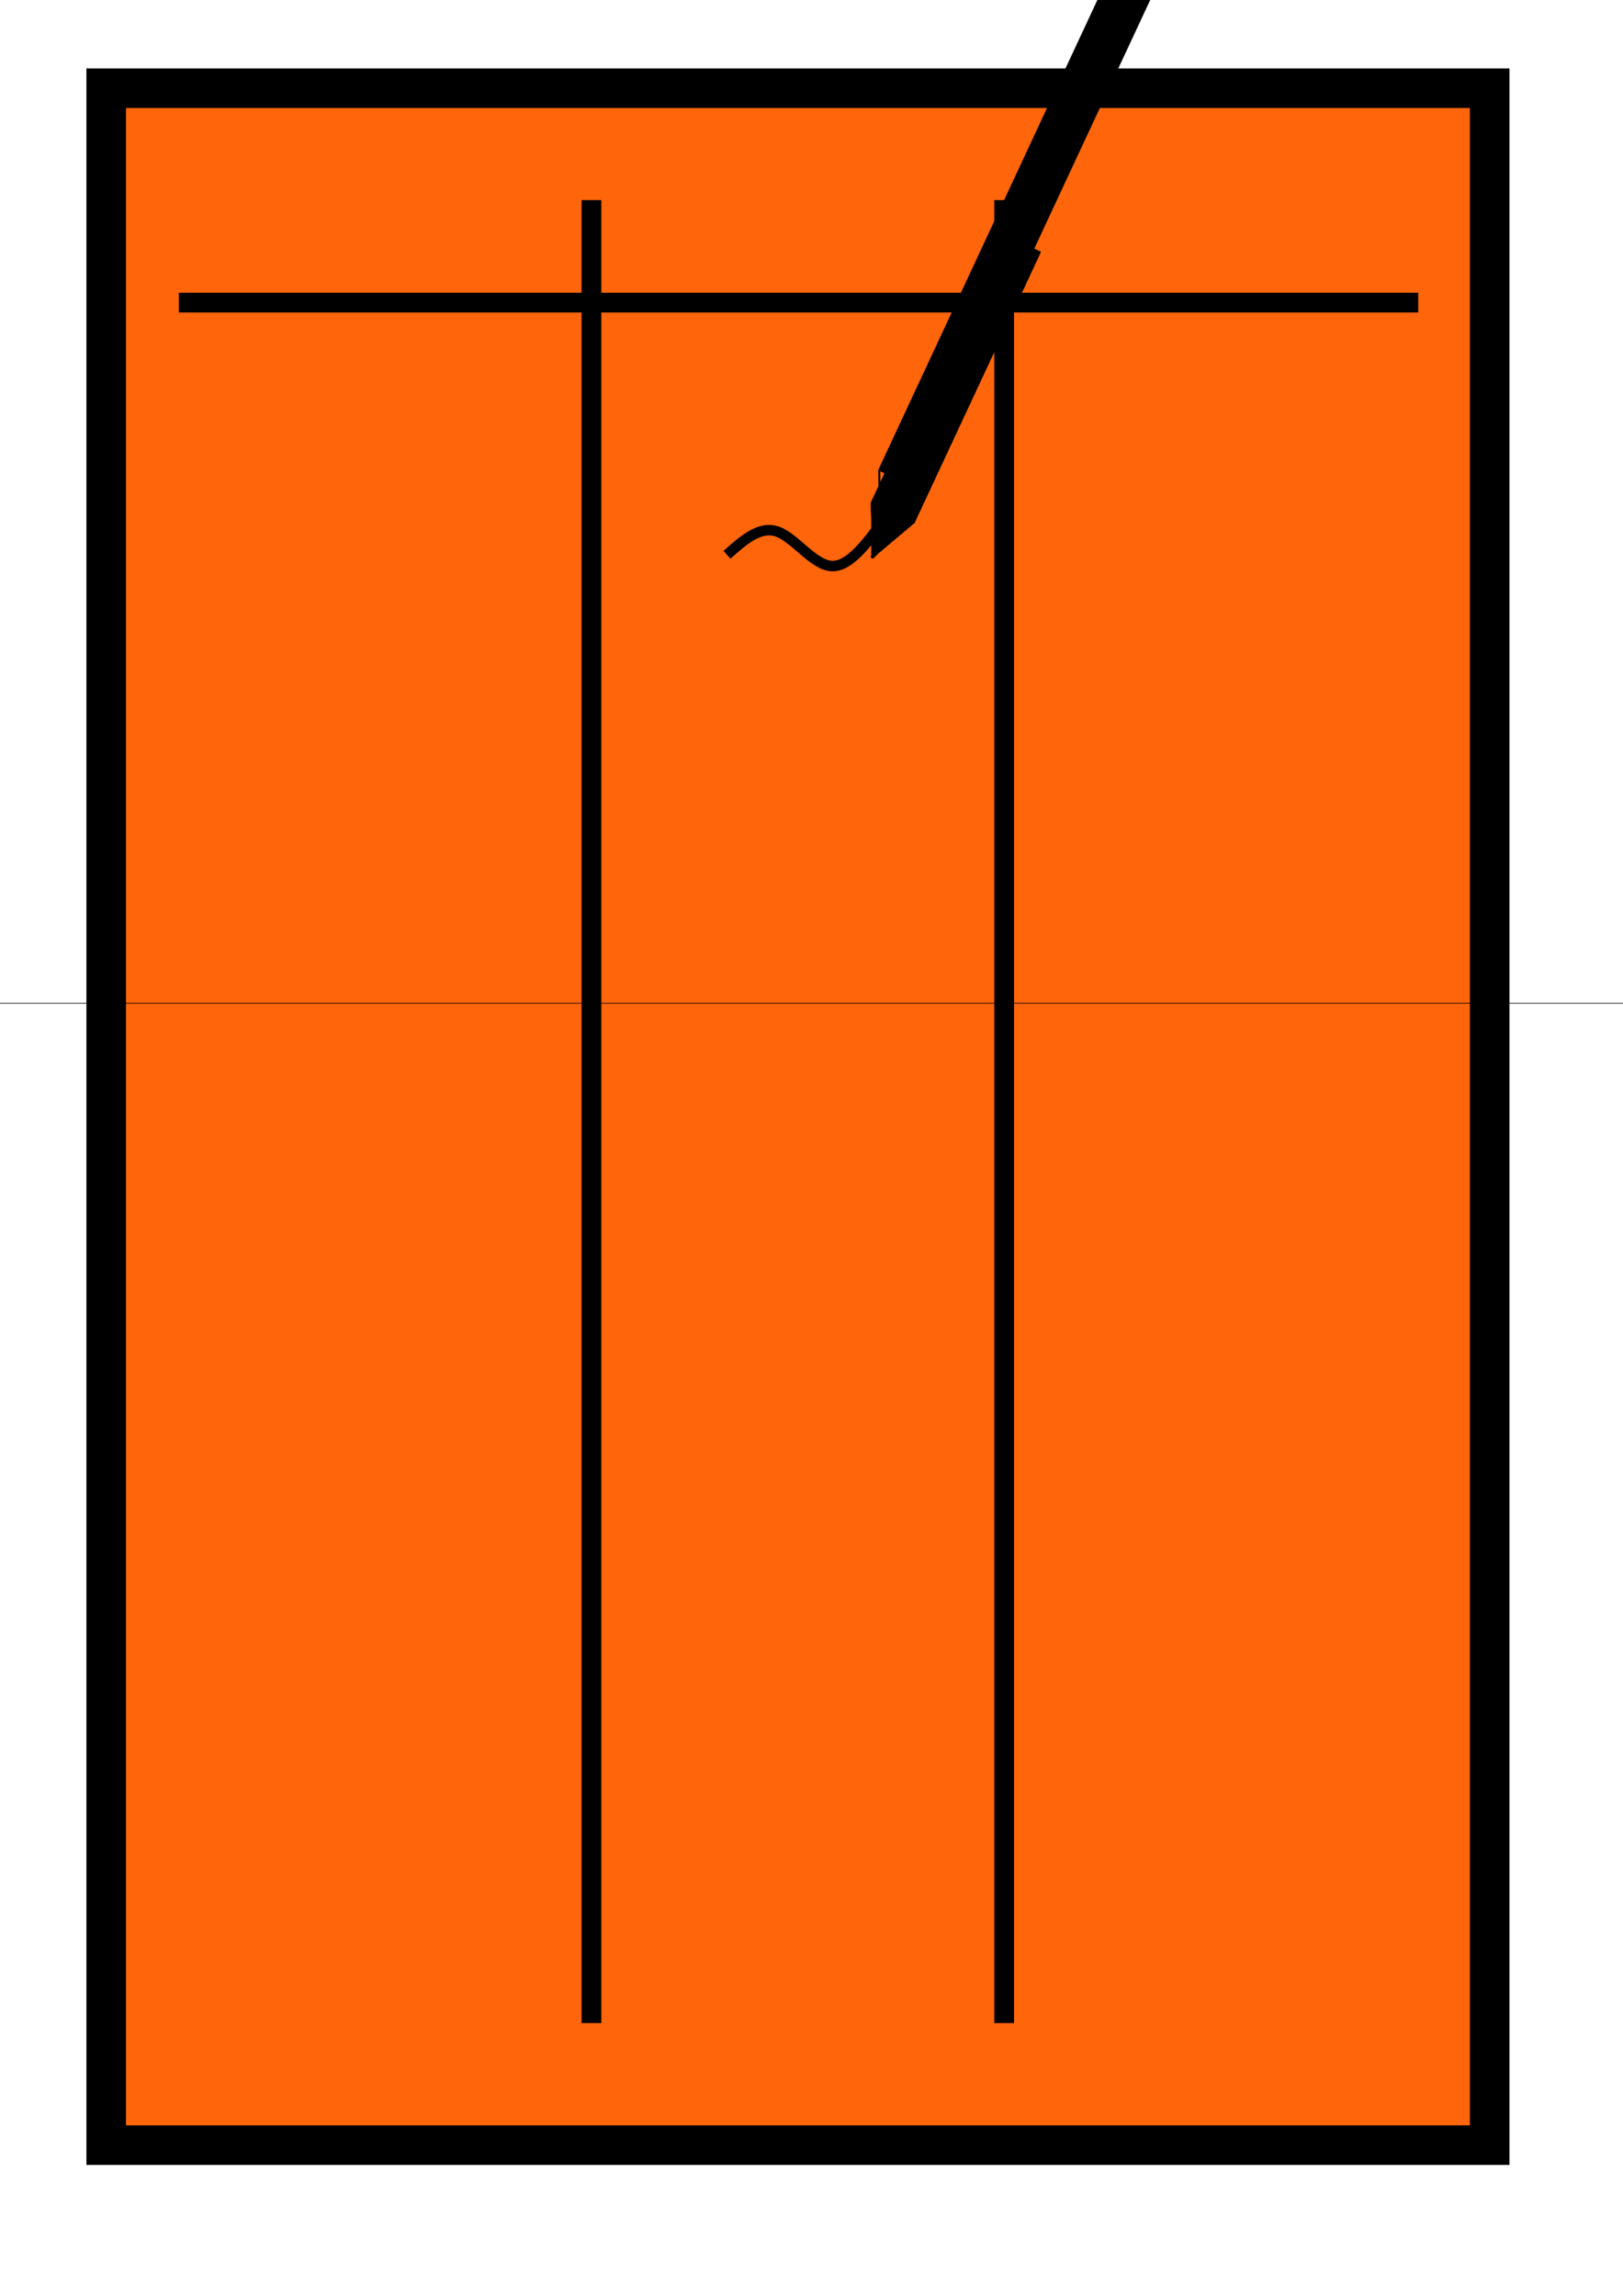 <?xml version="1.0" encoding="UTF-8" standalone="no"?>
<!-- Created with Inkscape (http://www.inkscape.org/) -->

<svg
   xmlns:dc="http://purl.org/dc/elements/1.1/"
   xmlns:cc="http://creativecommons.org/ns#"
   xmlns:rdf="http://www.w3.org/1999/02/22-rdf-syntax-ns#"
   xmlns:svg="http://www.w3.org/2000/svg"
   xmlns="http://www.w3.org/2000/svg"
   xmlns:sodipodi="http://sodipodi.sourceforge.net/DTD/sodipodi-0.dtd"
   xmlns:inkscape="http://www.inkscape.org/namespaces/inkscape"
   width="210mm"
   height="297mm"
   viewBox="0 0 210 297"
   version="1.1"
   id="svg8"
   inkscape:version="0.92.5 (2060ec1f9f, 2020-04-08)"
   sodipodi:docname="icon_cut.svg">
  <defs
     id="defs2">
    <inkscape:path-effect
       effect="bspline"
       id="path-effect1419"
       is_visible="true"
       weight="33.333"
       steps="2"
       helper_size="0"
       apply_no_weight="true"
       apply_with_weight="true"
       only_selected="false" />
    <marker
       inkscape:stockid="Arrow2Send"
       orient="auto"
       refY="0.0"
       refX="0.0"
       id="Arrow2Send"
       style="overflow:visible;"
       inkscape:isstock="true">
      <path
         id="path938"
         style="fill-rule:evenodd;stroke-width:0.625;stroke-linejoin:round;stroke:#000000;stroke-opacity:1;fill:#000000;fill-opacity:1"
         d="M 8.719,4.034 L -2.207,0.016 L 8.719,-4.002 C 6.973,-1.63 6.983,1.616 8.719,4.034 z "
         transform="scale(0.3) rotate(180) translate(-2.3,0)" />
    </marker>
    <marker
       inkscape:stockid="Arrow1Mend"
       orient="auto"
       refY="0.0"
       refX="0.0"
       id="Arrow1Mend"
       style="overflow:visible;"
       inkscape:isstock="true">
      <path
         id="path914"
         d="M 0.0,0.0 L 5.0,-5.0 L -12.5,0.0 L 5.0,5.0 L 0.0,0.0 z "
         style="fill-rule:evenodd;stroke:#000000;stroke-width:1pt;stroke-opacity:1;fill:#000000;fill-opacity:1"
         transform="scale(0.4) rotate(180) translate(10,0)" />
    </marker>
    <marker
       inkscape:stockid="Arrow2Mstart"
       orient="auto"
       refY="0.0"
       refX="0.0"
       id="Arrow2Mstart"
       style="overflow:visible"
       inkscape:isstock="true">
      <path
         id="path929"
         style="fill-rule:evenodd;stroke-width:0.625;stroke-linejoin:round;stroke:#000000;stroke-opacity:1;fill:#000000;fill-opacity:1"
         d="M 8.719,4.034 L -2.207,0.016 L 8.719,-4.002 C 6.973,-1.63 6.983,1.616 8.719,4.034 z "
         transform="scale(0.6) translate(0,0)" />
    </marker>
    <inkscape:path-effect
       effect="bspline"
       id="path-effect903"
       is_visible="true"
       weight="33.333"
       steps="2"
       helper_size="0"
       apply_no_weight="true"
       apply_with_weight="true"
       only_selected="false" />
    <inkscape:path-effect
       effect="bspline"
       id="path-effect899"
       is_visible="true"
       weight="33.333"
       steps="2"
       helper_size="0"
       apply_no_weight="true"
       apply_with_weight="true"
       only_selected="false" />
    <inkscape:path-effect
       effect="bspline"
       id="path-effect891"
       is_visible="true"
       weight="33.333"
       steps="2"
       helper_size="0"
       apply_no_weight="true"
       apply_with_weight="true"
       only_selected="false" />
    <inkscape:path-effect
       effect="bspline"
       id="path-effect887"
       is_visible="true"
       weight="33.333"
       steps="2"
       helper_size="0"
       apply_no_weight="true"
       apply_with_weight="true"
       only_selected="false" />
    <inkscape:path-effect
       effect="bspline"
       id="path-effect873"
       is_visible="true"
       weight="33.333"
       steps="2"
       helper_size="0"
       apply_no_weight="true"
       apply_with_weight="true"
       only_selected="false" />
    <inkscape:perspective
       sodipodi:type="inkscape:persp3d"
       inkscape:vp_x="15.686012 : 133.52269 : 1"
       inkscape:vp_y="6.1232337e-14 : 1000 : 0"
       inkscape:vp_z="225.68601 : 133.52269 : 1"
       inkscape:persp3d-origin="120.68601 : 84.022693 : 1"
       id="perspective815" />
  </defs>
  <sodipodi:namedview
     id="base"
     pagecolor="#ffffff"
     bordercolor="#666666"
     borderopacity="1.0"
     inkscape:pageopacity="0.0"
     inkscape:pageshadow="2"
     inkscape:zoom="1"
     inkscape:cx="271.71828"
     inkscape:cy="723.56193"
     inkscape:document-units="mm"
     inkscape:current-layer="layer1"
     showgrid="false"
     showguides="true"
     inkscape:guide-bbox="true"
     inkscape:window-width="3840"
     inkscape:window-height="2089"
     inkscape:window-x="0"
     inkscape:window-y="34"
     inkscape:window-maximized="1">
    <sodipodi:guide
       position="195.262,365.39"
       orientation="1,0"
       id="guide897"
       inkscape:locked="false" />
  </sodipodi:namedview>
  <g
     inkscape:label="Layer 1"
     inkscape:groupmode="layer"
     id="layer1">
    <rect
       style="fill:#ff650a;fill-opacity:1;stroke:#000000;stroke-width:5.12;stroke-miterlimit:4;stroke-dasharray:none;stroke-opacity:1"
       id="rect859"
       width="179.01"
       height="266.095"
       x="13.741"
       y="11.415"
       inkscape:export-xdpi="72"
       inkscape:export-ydpi="72" />
    <path
       style="fill:none;stroke:#000000;stroke-width:0.1;stroke-linecap:butt;stroke-linejoin:miter;stroke-miterlimit:4;stroke-dasharray:none;stroke-opacity:1"
       d="m 13.405,97.567 c 2.088,0 4.176,0 6.264,0"
       id="path871"
       inkscape:connector-curvature="0"
       inkscape:path-effect="#path-effect873"
       inkscape:original-d="m 13.405237,97.56682 c 2.088308,-2.65e-4 4.176351,-2.65e-4 6.26413,0"
       transform="matrix(25.6,0,0,25.6,-320.023,-2458.566)"
       inkscape:export-xdpi="72"
       inkscape:export-ydpi="72" />
    <path
       style="fill:none;stroke:#000000;stroke-width:0.1;stroke-linecap:butt;stroke-linejoin:miter;stroke-miterlimit:4;stroke-dasharray:none;stroke-opacity:1"
       d="m 15.54,97.049 c 0,3.071 0,6.141 0,9.212"
       id="path885"
       inkscape:connector-curvature="0"
       inkscape:path-effect="#path-effect887"
       inkscape:original-d="m 15.54,97.04898 c 2.64e-4,3.07055 2.64e-4,6.14137 0,9.21245"
       transform="matrix(25.6,0,0,25.6,-321.297,-2458.566)"
       inkscape:export-xdpi="72"
       inkscape:export-ydpi="72" />
    <path
       style="fill:none;stroke:#000000;stroke-width:0.1;stroke-linecap:butt;stroke-linejoin:miter;stroke-miterlimit:4;stroke-dasharray:none;stroke-opacity:1"
       d="m 17.626,97.049 c 0,3.071 0,6.141 0,9.212"
       id="path889"
       inkscape:connector-curvature="0"
       inkscape:path-effect="#path-effect891"
       inkscape:original-d="m 17.626,97.04898 c 2.64e-4,3.07055 2.64e-4,6.14137 0,9.21245"
       transform="matrix(25.6,0,0,25.6,-321.297,-2458.566)"
       inkscape:export-xdpi="72"
       inkscape:export-ydpi="72" />
    <g
       id="g1459"
       transform="matrix(25.6,0,0,25.6,-255.211,-2458.566)"
       inkscape:export-xdpi="72"
       inkscape:export-ydpi="72">
      <g
         transform="rotate(25,28.601,80.879)"
         id="g1409">
        <rect
           style="fill:#000000;fill-opacity:1;stroke:#000000;stroke-width:0.1;stroke-miterlimit:4;stroke-dasharray:none;stroke-opacity:1"
           id="rect893"
           width="0.142"
           height="4.441"
           x="23.198"
           y="98.279" />
        <path
           style="fill:none;stroke:#000000;stroke-width:0.01;stroke-linecap:butt;stroke-linejoin:miter;stroke-miterlimit:4;stroke-dasharray:none;stroke-opacity:1"
           d="m 23.15,102.767 c 0.041,0.085 0.081,0.169 0.122,0.254"
           id="path897"
           inkscape:connector-curvature="0"
           inkscape:path-effect="#path-effect899"
           inkscape:original-d="m 23.150008,102.76689 c 0.04092,0.0845 0.08157,0.16924 0.121956,0.25425"
           transform="translate(0.003)" />
        <path
           style="fill:#000000;fill-opacity:1;stroke:#000000;stroke-width:0.01;stroke-linecap:butt;stroke-linejoin:miter;stroke-miterlimit:4;stroke-dasharray:none;stroke-opacity:1"
           d="m 23.39,102.769 c -0.039,0.084 -0.078,0.168 -0.118,0.252"
           id="path901"
           inkscape:connector-curvature="0"
           inkscape:path-effect="#path-effect903"
           inkscape:original-d="m 23.389787,102.76896 c -0.03901,0.0838 -0.07828,0.16785 -0.117823,0.25218"
           transform="translate(-0.005)" />
        <path
           style="fill:#000000;fill-opacity:1;stroke:#000000;stroke-width:0;stroke-miterlimit:4;stroke-dasharray:none;stroke-opacity:1"
           d="m 87.743,388.857 -0.206,-0.429 0.407,-0.001 c 0.224,-5.4e-4 0.407,-3.9e-4 0.408,3.4e-4 0.002,0.002 -0.398,0.858 -0.401,0.858 -0.001,0 -0.095,-0.193 -0.208,-0.429 z"
           id="path1307"
           inkscape:connector-curvature="0"
           transform="scale(0.265)" />
        <path
           style="fill:#000000;fill-opacity:1;stroke:#000000;stroke-width:0;stroke-miterlimit:4;stroke-dasharray:none;stroke-opacity:1"
           d="m 87.936,389.252 c -0.029,-0.058 -0.38,-0.787 -0.389,-0.809 l -0.005,-0.013 h 0.404 0.404 l -0.023,0.05 c -0.032,0.07 -0.223,0.48 -0.289,0.62 -0.03,0.065 -0.062,0.131 -0.069,0.147 -0.008,0.017 -0.015,0.03 -0.016,0.03 -0.001,0 -0.008,-0.012 -0.016,-0.026 z"
           id="path1309"
           inkscape:connector-curvature="0"
           transform="scale(0.265)" />
        <path
           style="fill:#000000;fill-opacity:1;stroke:#000000;stroke-width:0;stroke-miterlimit:4;stroke-dasharray:none;stroke-opacity:1"
           d="m 87.937,389.369 c -0.014,-0.006 -0.015,-0.008 -0.009,-0.022 0.004,-0.008 -0.025,-0.069 -0.217,-0.469 l -0.221,-0.46 v -2.845 -2.845 h 0.455 0.455 v 2.848 c 0,1.566 -0.002,2.848 -0.003,2.848 -0.002,0 -0.003,0.002 -0.003,0.005 -1.6e-5,0.003 -0.095,0.209 -0.212,0.458 -0.211,0.451 -0.212,0.453 -0.206,0.465 0.006,0.012 0.006,0.012 -0.008,0.019 -0.016,0.007 -0.015,0.007 -0.032,2.4e-4 z m 0.221,-0.511 0.203,-0.434 -0.206,-10e-4 c -0.113,-5.5e-4 -0.3,-5.5e-4 -0.414,0 l -0.208,10e-4 0.209,0.436 c 0.115,0.24 0.21,0.435 0.212,0.434 0.002,-0.001 0.094,-0.198 0.205,-0.436 z"
           id="path1311"
           inkscape:connector-curvature="0"
           transform="scale(0.265)" />
        <path
           style="fill:#000000;fill-opacity:1;stroke:#000000;stroke-width:0;stroke-miterlimit:4;stroke-dasharray:none;stroke-opacity:1"
           d="m 87.938,389.37 c -0.011,-0.005 -0.012,-0.007 -0.012,-0.024 -2.42e-4,-0.022 0.02,0.022 -0.249,-0.54 l -0.186,-0.388 v -2.846 -2.846 h 0.455 0.455 v 2.848 c 0,1.566 -0.002,2.848 -0.003,2.848 -0.002,0 -0.003,0.002 -0.003,0.005 0,0.003 -0.092,0.202 -0.204,0.442 -0.112,0.241 -0.207,0.445 -0.21,0.454 -0.005,0.013 -0.005,0.019 -0.002,0.028 0.004,0.011 0.003,0.012 -0.009,0.018 -0.016,0.007 -0.015,0.007 -0.031,9.9e-4 z m 0.03,-0.107 c 0.008,-0.017 0.098,-0.211 0.202,-0.432 0.103,-0.221 0.188,-0.403 0.188,-0.405 0,-0.002 -0.171,-0.004 -0.412,-0.004 -0.227,0 -0.412,10e-4 -0.412,0.003 0,0.002 0.081,0.172 0.18,0.378 0.099,0.206 0.192,0.401 0.208,0.432 0.015,0.032 0.029,0.058 0.03,0.058 0.002,0 0.009,-0.014 0.017,-0.03 z"
           id="path1313"
           inkscape:connector-curvature="0"
           transform="scale(0.265)" />
        <path
           style="fill:#000000;fill-opacity:1;stroke:#000000;stroke-width:0;stroke-miterlimit:4;stroke-dasharray:none;stroke-opacity:1"
           d="m 87.936,389.37 c -0.008,-0.005 -0.01,-0.008 -0.01,-0.024 -3.55e-4,-0.022 0.018,0.018 -0.253,-0.547 l -0.182,-0.38 v -2.846 -2.846 h 0.455 0.455 v 2.848 c 0,1.566 -0.002,2.848 -0.003,2.848 -0.002,0 -0.003,0.002 -0.003,0.005 0,0.003 -0.084,0.184 -0.186,0.403 -0.259,0.554 -0.239,0.509 -0.23,0.524 0.004,0.007 0.002,0.009 -0.009,0.014 -0.016,0.008 -0.02,0.008 -0.033,8e-4 z m 0.23,-0.531 c 0.103,-0.221 0.189,-0.405 0.19,-0.409 0.002,-0.008 -6.61e-4,-0.008 -0.41,-0.008 -0.227,0 -0.412,10e-4 -0.412,0.002 0,10e-4 0.068,0.143 0.15,0.315 0.224,0.468 0.261,0.543 0.265,0.549 0.004,0.004 0.007,-1.5e-4 0.017,-0.021 0.007,-0.015 0.097,-0.208 0.2,-0.428 z"
           id="path1315"
           inkscape:connector-curvature="0"
           transform="scale(0.265)" />
        <path
           style="fill:#000000;fill-opacity:1;stroke:#000000;stroke-width:0;stroke-miterlimit:4;stroke-dasharray:none;stroke-opacity:1"
           d="m 87.667,388.427 c 0.014,-7.5e-4 0.039,-7.5e-4 0.055,-1e-5 0.016,7.4e-4 0.004,0.001 -0.026,0.001 -0.03,10e-6 -0.043,-6e-4 -0.028,-0.001 z"
           id="path1317"
           inkscape:connector-curvature="0"
           transform="scale(0.265)" />
        <path
           style="fill:#000000;fill-opacity:1;stroke:#000000;stroke-width:0;stroke-miterlimit:4;stroke-dasharray:none;stroke-opacity:1"
           d="m 87.901,389.179 c -0.026,-0.054 -0.104,-0.215 -0.172,-0.356 -0.068,-0.142 -0.138,-0.288 -0.156,-0.324 -0.017,-0.036 -0.031,-0.067 -0.03,-0.067 7.35e-4,-7.3e-4 0.182,-8.9e-4 0.404,-3.4e-4 l 0.402,10e-4 -0.018,0.041 c -0.023,0.051 -0.217,0.467 -0.308,0.661 -0.037,0.079 -0.069,0.144 -0.07,0.144 -0.002,0 -0.024,-0.044 -0.051,-0.099 z"
           id="path1319"
           inkscape:connector-curvature="0"
           transform="scale(0.265)" />
        <path
           style="fill:#000000;fill-opacity:1;stroke:#000000;stroke-width:0;stroke-miterlimit:4;stroke-dasharray:none;stroke-opacity:1"
           d="m 87.928,389.236 c -0.062,-0.123 -0.387,-0.803 -0.386,-0.804 7.3e-4,-7.3e-4 0.183,-8.8e-4 0.404,-3.3e-4 l 0.403,10e-4 -0.033,0.072 c -0.133,0.288 -0.361,0.774 -0.364,0.774 -0.001,0 -0.012,-0.019 -0.023,-0.042 z"
           id="path1321"
           inkscape:connector-curvature="0"
           transform="scale(0.265)" />
        <path
           style="fill:#000000;fill-opacity:1;stroke:#000000;stroke-width:0;stroke-miterlimit:4;stroke-dasharray:none;stroke-opacity:1"
           d="m 87.928,389.236 c -0.062,-0.124 -0.388,-0.803 -0.386,-0.804 7.65e-4,-7.7e-4 0.183,-9.5e-4 0.404,-4e-4 l 0.403,10e-4 -0.03,0.066 c -0.108,0.237 -0.364,0.779 -0.367,0.779 -0.001,0 -0.012,-0.019 -0.024,-0.042 z"
           id="path1323"
           inkscape:connector-curvature="0"
           transform="scale(0.265)" />
        <path
           style="fill:#000000;fill-opacity:1;stroke:#000000;stroke-width:0;stroke-miterlimit:4;stroke-dasharray:none;stroke-opacity:1"
           d="m 87.934,389.369 c -0.009,-0.005 -0.011,-0.008 -0.009,-0.017 0.004,-0.018 0.016,0.007 -0.257,-0.562 l -0.178,-0.372 v -2.846 -2.846 h 0.455 0.455 v 2.846 2.846 l -0.107,0.23 c -0.059,0.126 -0.133,0.285 -0.164,0.353 -0.106,0.228 -0.151,0.325 -0.153,0.336 -0.001,0.006 -2.93e-4,0.014 0.002,0.018 0.004,0.007 0.002,0.009 -0.009,0.014 -0.016,0.008 -0.02,0.008 -0.034,2.1e-4 z m 0.057,-0.159 c 0.189,-0.398 0.365,-0.782 0.361,-0.785 -0.005,-0.003 -0.819,-0.004 -0.819,-10e-4 0,0.003 0.351,0.735 0.393,0.819 0.013,0.025 0.024,0.046 0.025,0.046 0.001,0 0.019,-0.036 0.04,-0.079 z"
           id="path1325"
           inkscape:connector-curvature="0"
           transform="scale(0.265)" />
        <path
           style="fill:#000000;fill-opacity:1;stroke:#000000;stroke-width:0;stroke-miterlimit:4;stroke-dasharray:none;stroke-opacity:1"
           d="m 87.934,389.369 c -0.009,-0.005 -0.011,-0.008 -0.009,-0.017 0.004,-0.018 0.015,0.007 -0.261,-0.569 l -0.174,-0.364 v -2.846 -2.846 h 0.455 0.455 v 2.846 2.846 l -0.174,0.374 c -0.271,0.582 -0.255,0.546 -0.249,0.561 0.004,0.009 0.003,0.01 -0.009,0.016 -0.016,0.008 -0.02,0.008 -0.034,1.5e-4 z m 0.044,-0.131 c 0.051,-0.109 0.303,-0.649 0.335,-0.717 0.018,-0.04 0.032,-0.073 0.031,-0.073 -7.76e-4,-7.8e-4 -0.006,0.01 -0.012,0.023 -0.06,0.134 -0.377,0.808 -0.38,0.808 -0.003,0 -0.043,-0.079 -0.142,-0.285 -0.116,-0.24 -0.269,-0.559 -0.269,-0.561 0,-8.3e-4 0.182,-0.002 0.404,-0.002 0.383,0 0.404,3.6e-4 0.402,0.007 -0.002,0.006 -0.002,0.006 0.002,-2.9e-4 0.003,-0.004 0.003,-0.008 0.002,-0.01 -0.004,-0.004 -0.811,-0.005 -0.815,-0.002 -0.003,0.003 0.006,0.021 0.204,0.435 0.163,0.339 0.207,0.429 0.21,0.429 0.002,0 0.014,-0.023 0.027,-0.052 z"
           id="path1327"
           inkscape:connector-curvature="0"
           transform="scale(0.265)" />
        <path
           style="fill:#000000;fill-opacity:1;stroke:#000000;stroke-width:0;stroke-miterlimit:4;stroke-dasharray:none;stroke-opacity:1"
           d="m 87.935,389.37 c -0.009,-0.005 -0.01,-0.008 -0.01,-0.022 1.84e-4,-0.022 0.013,0.005 -0.309,-0.665 l -0.126,-0.262 v -2.847 -2.847 h 0.455 0.455 v 2.846 2.846 l -0.183,0.393 c -0.26,0.559 -0.246,0.526 -0.24,0.541 0.004,0.008 0.003,0.01 -0.009,0.015 -0.016,0.008 -0.02,0.008 -0.033,4.7e-4 z m 0.176,-0.415 c 0.183,-0.392 0.232,-0.498 0.23,-0.5 -9.06e-4,-9.1e-4 -0.006,0.008 -0.011,0.019 -0.038,0.088 -0.375,0.804 -0.379,0.804 -0.003,0 -0.087,-0.17 -0.19,-0.384 -0.032,-0.066 -0.058,-0.12 -0.059,-0.119 -0.001,10e-4 0.061,0.131 0.203,0.426 0.019,0.039 0.037,0.074 0.04,0.08 l 0.006,0.01 0.009,-0.017 c 0.005,-0.01 0.072,-0.153 0.15,-0.319 z m -0.432,-0.234 c -0.013,-0.025 -0.024,-0.045 -0.024,-0.043 -2.98e-4,0.004 0.044,0.093 0.046,0.091 7.57e-4,-7.6e-4 -0.009,-0.022 -0.022,-0.048 z m -0.045,-0.094 c -0.012,-0.023 -0.022,-0.041 -0.022,-0.04 -2.97e-4,0.004 0.04,0.085 0.042,0.083 7.6e-4,-7.6e-4 -0.008,-0.021 -0.02,-0.044 z m -0.043,-0.09 c -0.012,-0.023 -0.022,-0.041 -0.022,-0.04 -2.97e-4,0.004 0.04,0.085 0.042,0.083 7.6e-4,-7.6e-4 -0.008,-0.021 -0.02,-0.044 z m -0.035,-0.074 c -0.008,-0.015 -0.014,-0.025 -0.014,-0.024 -2.91e-4,0.004 0.025,0.054 0.026,0.052 7.87e-4,-7.9e-4 -0.005,-0.013 -0.012,-0.028 z m 0.796,-0.036 c -0.004,-0.004 -0.812,-0.003 -0.813,10e-4 -8.65e-4,0.003 0.135,0.004 0.405,0.003 0.386,-9.6e-4 0.406,-6.7e-4 0.404,0.006 -0.002,0.006 -0.002,0.006 0.002,-2.5e-4 0.003,-0.004 0.003,-0.008 0.002,-0.01 z"
           id="path1329"
           inkscape:connector-curvature="0"
           transform="scale(0.265)" />
        <path
           style="fill:#000000;fill-opacity:1;stroke:#000000;stroke-width:0;stroke-miterlimit:4;stroke-dasharray:none;stroke-opacity:1"
           d="m 87.935,389.369 c -0.009,-0.005 -0.011,-0.008 -0.011,-0.021 0,-0.009 -0.004,-0.026 -0.01,-0.039 -0.012,-0.028 -0.112,-0.239 -0.294,-0.618 l -0.129,-0.269 v -2.847 -2.847 h 0.455 0.455 v 2.846 2.846 l -0.196,0.42 c -0.234,0.503 -0.232,0.497 -0.227,0.512 0.004,0.01 0.003,0.011 -0.01,0.017 -0.016,0.008 -0.02,0.008 -0.034,2.6e-4 z m 0.118,-0.291 c 0.054,-0.115 0.097,-0.209 0.096,-0.21 -7.27e-4,-7.3e-4 -0.018,0.035 -0.039,0.08 -0.107,0.228 -0.156,0.329 -0.158,0.329 -0.001,0 -0.024,-0.044 -0.051,-0.098 -0.027,-0.054 -0.049,-0.097 -0.05,-0.096 -0.002,10e-4 0.092,0.194 0.097,0.201 0.002,0.003 0.005,0.004 0.005,0.004 7.45e-4,-7.4e-4 0.045,-0.095 0.099,-0.21 z m -0.226,-0.049 c -0.013,-0.025 -0.024,-0.045 -0.024,-0.043 -2.98e-4,0.004 0.044,0.093 0.046,0.091 7.57e-4,-7.5e-4 -0.009,-0.022 -0.022,-0.048 z m -0.053,-0.109 c -0.012,-0.023 -0.022,-0.041 -0.022,-0.04 -2.97e-4,0.004 0.04,0.085 0.042,0.083 7.6e-4,-7.6e-4 -0.008,-0.021 -0.02,-0.044 z m 0.403,-0.109 c 0,-0.002 -0.006,0.008 -0.013,0.021 -0.007,0.014 -0.013,0.027 -0.013,0.029 0,0.002 0.006,-0.008 0.013,-0.021 0.007,-0.014 0.013,-0.027 0.013,-0.029 z m -0.448,0.015 c -0.009,-0.017 -0.016,-0.029 -0.016,-0.028 -2.93e-4,0.004 0.029,0.061 0.03,0.06 7.77e-4,-7.8e-4 -0.006,-0.015 -0.014,-0.032 z m 0.476,-0.074 c 0,-0.002 -0.006,0.008 -0.013,0.021 -0.007,0.014 -0.013,0.027 -0.013,0.029 0,0.002 0.006,-0.008 0.013,-0.021 0.007,-0.014 0.013,-0.027 0.013,-0.029 z m -0.525,-0.028 c -0.01,-0.019 -0.018,-0.033 -0.018,-0.032 -2.94e-4,0.004 0.032,0.069 0.034,0.068 7.71e-4,-7.7e-4 -0.006,-0.017 -0.016,-0.036 z m 0.552,-0.031 c 0,-0.002 -0.006,0.008 -0.013,0.021 -0.007,0.014 -0.013,0.027 -0.013,0.029 0,0.002 0.006,-0.008 0.013,-0.021 0.007,-0.014 0.013,-0.027 0.013,-0.029 z m 0.023,-0.051 c 0,-0.002 -0.005,0.006 -0.011,0.018 -0.006,0.012 -0.011,0.023 -0.011,0.025 0,0.002 0.005,-0.006 0.011,-0.018 0.006,-0.012 0.011,-0.023 0.011,-0.025 z m -0.622,-0.016 c -0.01,-0.019 -0.018,-0.033 -0.018,-0.032 -2.94e-4,0.004 0.032,0.069 0.034,0.068 7.71e-4,-7.7e-4 -0.006,-0.017 -0.016,-0.036 z m 0.65,-0.042 c 0,-0.002 -0.005,0.006 -0.011,0.018 -0.006,0.012 -0.011,0.023 -0.011,0.025 0,0.002 0.005,-0.006 0.011,-0.018 0.006,-0.012 0.011,-0.023 0.011,-0.025 z m 0.023,-0.051 c 0,-0.002 -0.005,0.006 -0.011,0.018 -0.006,0.012 -0.011,0.023 -0.011,0.025 0,0.002 0.005,-0.006 0.011,-0.018 0.006,-0.012 0.011,-0.023 0.011,-0.025 z m -0.714,0.007 c -0.009,-0.017 -0.016,-0.029 -0.016,-0.028 -2.93e-4,0.004 0.029,0.061 0.03,0.06 7.78e-4,-7.8e-4 -0.006,-0.015 -0.014,-0.032 z m 0.734,-0.05 c 0,-0.002 -0.004,0.004 -0.009,0.014 -0.005,0.01 -0.009,0.019 -0.009,0.021 0,0.002 0.004,-0.004 0.009,-0.014 0.005,-0.01 0.009,-0.019 0.009,-0.021 z m -0.771,-0.028 c -0.005,-0.01 -0.01,-0.018 -0.01,-0.016 -2.84e-4,0.004 0.017,0.038 0.018,0.036 8.17e-4,-8.1e-4 -0.003,-0.01 -0.008,-0.02 z m 0.783,6e-4 c 0,-0.002 -0.002,-0.001 -0.004,0.002 -0.002,0.003 -0.004,0.008 -0.004,0.01 0,0.002 0.002,10e-4 0.004,-0.002 0.002,-0.003 0.004,-0.008 0.004,-0.01 z m -0.043,-0.037 c -0.078,-0.003 -0.612,-0.003 -0.693,0 -0.034,10e-4 0.121,0.003 0.346,0.003 0.225,1e-5 0.381,-10e-4 0.348,-0.003 z"
           id="path1331"
           inkscape:connector-curvature="0"
           transform="scale(0.265)" />
        <path
           style="fill:#000000;fill-opacity:1;stroke:#000000;stroke-width:0;stroke-miterlimit:4;stroke-dasharray:none;stroke-opacity:1"
           d="m 87.935,389.37 c -0.009,-0.005 -0.011,-0.009 -0.012,-0.026 -0.002,-0.024 -0.009,-0.039 -0.262,-0.567 l -0.17,-0.355 v -2.847 -2.847 h 0.455 0.455 v 2.847 2.847 l -0.191,0.41 c -0.252,0.541 -0.237,0.507 -0.231,0.523 0.003,0.008 0.002,0.01 -0.009,0.016 -0.016,0.007 -0.021,0.008 -0.034,3.1e-4 z m 0.073,-0.197 c 0.029,-0.061 0.052,-0.111 0.051,-0.112 -7.46e-4,-7.4e-4 -0.012,0.022 -0.026,0.051 -0.058,0.124 -0.08,0.167 -0.082,0.167 -0.001,0 -0.023,-0.04 -0.047,-0.09 -0.025,-0.049 -0.045,-0.089 -0.046,-0.088 -0.003,0.003 0.089,0.186 0.093,0.185 0.003,-8.1e-4 0.028,-0.051 0.057,-0.112 z m -0.184,-0.147 c -0.01,-0.019 -0.018,-0.033 -0.018,-0.032 -2.95e-4,0.004 0.032,0.069 0.034,0.068 7.7e-4,-7.7e-4 -0.006,-0.017 -0.016,-0.036 z m 0.267,-0.031 c 0,-0.002 -0.007,0.009 -0.015,0.025 -0.008,0.016 -0.015,0.031 -0.015,0.033 0,0.002 0.007,-0.009 0.015,-0.025 0.008,-0.016 0.015,-0.031 0.015,-0.033 z m 0.027,-0.059 c 0,-0.002 -0.006,0.008 -0.013,0.021 -0.007,0.014 -0.013,0.027 -0.013,0.029 0,0.002 0.006,-0.008 0.013,-0.021 0.007,-0.014 0.013,-0.027 0.013,-0.029 z m -0.343,-0.012 c -0.009,-0.017 -0.016,-0.029 -0.016,-0.028 -2.93e-4,0.004 0.029,0.061 0.03,0.06 7.77e-4,-7.8e-4 -0.006,-0.015 -0.014,-0.032 z m 0.366,-0.038 c 0,-0.002 -0.004,0.004 -0.009,0.014 -0.005,0.01 -0.009,0.019 -0.009,0.021 0,0.002 0.004,-0.004 0.009,-0.014 0.005,-0.01 0.009,-0.019 0.009,-0.021 z m 0.031,-0.066 c 0,-0.002 -0.004,0.004 -0.009,0.014 -0.005,0.01 -0.009,0.019 -0.009,0.021 0,0.002 0.004,-0.004 0.009,-0.014 0.005,-0.01 0.009,-0.019 0.009,-0.021 z m -0.446,0.003 c -0.005,-0.01 -0.01,-0.018 -0.01,-0.016 -2.84e-4,0.004 0.017,0.038 0.018,0.036 8.17e-4,-8.2e-4 -0.003,-0.01 -0.008,-0.02 z m 0.474,-0.062 c 0,-0.002 -0.004,0.004 -0.009,0.014 -0.005,0.01 -0.009,0.019 -0.009,0.021 0,0.002 0.004,-0.004 0.009,-0.014 0.005,-0.01 0.009,-0.019 0.009,-0.021 z m -0.521,-0.036 c -0.008,-0.015 -0.014,-0.025 -0.014,-0.024 -2.91e-4,0.004 0.025,0.054 0.026,0.052 7.87e-4,-7.9e-4 -0.005,-0.013 -0.012,-0.028 z m 0.548,-0.023 c 0,-0.002 -0.004,0.004 -0.009,0.014 -0.005,0.01 -0.009,0.019 -0.009,0.021 0,0.002 0.004,-0.004 0.009,-0.014 0.005,-0.01 0.009,-0.019 0.009,-0.021 z m 0.023,-0.051 c 0,-0.002 -0.003,0.002 -0.007,0.01 -0.004,0.008 -0.007,0.015 -0.007,0.018 0,0.002 0.003,-0.002 0.007,-0.01 0.004,-0.008 0.007,-0.015 0.007,-0.018 z m -0.618,-0.024 c -0.008,-0.015 -0.014,-0.025 -0.014,-0.024 -2.91e-4,0.004 0.025,0.054 0.026,0.052 7.87e-4,-7.8e-4 -0.005,-0.013 -0.012,-0.028 z m 0.646,-0.035 c 0,-0.002 -0.003,0.002 -0.007,0.01 -0.004,0.008 -0.007,0.015 -0.007,0.018 0,0.002 0.003,-0.002 0.007,-0.01 0.004,-0.008 0.007,-0.015 0.007,-0.018 z m 0.023,-0.051 c 0,-0.002 -0.003,0.002 -0.007,0.01 -0.004,0.008 -0.007,0.015 -0.007,0.018 0,0.002 0.003,-0.002 0.007,-0.01 0.004,-0.008 0.007,-0.015 0.007,-0.018 z m -0.71,-5.8e-4 c -0.006,-0.013 -0.012,-0.022 -0.012,-0.02 -2.88e-4,0.004 0.021,0.046 0.022,0.044 7.99e-4,-8e-4 -0.004,-0.012 -0.01,-0.024 z m 0.73,-0.042 c 0,-0.002 -0.003,4.9e-4 -0.006,0.006 -0.003,0.005 -0.006,0.011 -0.006,0.014 0,0.002 0.003,-4.8e-4 0.006,-0.006 0.003,-0.005 0.006,-0.011 0.006,-0.014 z m -0.767,-0.036 c -0.003,-0.006 -0.006,-0.01 -0.006,-0.008 -2.65e-4,0.005 0.009,0.023 0.011,0.021 8.94e-4,-9e-4 -0.001,-0.007 -0.004,-0.013 z m 0.685,-0.037 c -0.074,-0.004 -0.518,-0.004 -0.586,0 -0.029,0.002 0.104,0.003 0.295,0.003 0.191,0 0.322,-10e-4 0.291,-0.003 z"
           id="path1333"
           inkscape:connector-curvature="0"
           transform="scale(0.265)" />
        <path
           style="fill:#000000;fill-opacity:1;stroke:#000000;stroke-width:0;stroke-miterlimit:4;stroke-dasharray:none;stroke-opacity:1"
           d="m 87.935,389.369 c -0.008,-0.005 -0.011,-0.009 -0.011,-0.019 0,-0.007 -0.002,-0.02 -0.005,-0.029 -0.008,-0.022 -0.07,-0.153 -0.26,-0.549 l -0.168,-0.351 v -2.847 -2.847 h 0.455 0.455 l -9.85e-4,2.851 -9.84e-4,2.851 -0.181,0.387 c -0.247,0.527 -0.245,0.523 -0.239,0.539 0.003,0.008 0.002,0.01 -0.009,0.015 -0.016,0.008 -0.021,0.008 -0.034,6e-5 z m 0.057,-0.162 c 0.021,-0.043 0.037,-0.079 0.036,-0.08 -7.86e-4,-7.9e-4 -0.018,0.033 -0.038,0.075 -0.02,0.042 -0.038,0.076 -0.039,0.076 -0.002,0 -0.005,-0.005 -0.008,-0.012 -0.003,-0.007 -0.006,-0.013 -0.008,-0.014 -0.002,-10e-4 4.2e-4,0.006 0.005,0.016 0.005,0.01 0.01,0.018 0.011,0.018 0.001,0 0.02,-0.035 0.04,-0.079 z m -0.099,-0.041 c -0.017,-0.034 -0.031,-0.061 -0.031,-0.059 -3.01e-4,0.004 0.06,0.124 0.061,0.122 7.46e-4,-7.5e-4 -0.013,-0.029 -0.03,-0.063 z m 0.163,-0.097 c 0,-0.002 -0.006,0.008 -0.013,0.021 -0.007,0.014 -0.013,0.027 -0.013,0.029 0,0.002 0.006,-0.008 0.013,-0.021 0.007,-0.014 0.013,-0.027 0.013,-0.029 z m -0.232,-0.043 c -0.008,-0.015 -0.014,-0.025 -0.014,-0.024 -2.91e-4,0.004 0.025,0.054 0.026,0.052 7.87e-4,-7.9e-4 -0.005,-0.013 -0.012,-0.028 z m 0.263,-0.023 c 0,-0.002 -0.005,0.006 -0.011,0.018 -0.006,0.012 -0.011,0.023 -0.011,0.025 0,0.002 0.005,-0.006 0.011,-0.018 0.006,-0.012 0.011,-0.023 0.011,-0.025 z m 0.027,-0.059 c 0,-0.002 -0.004,0.004 -0.009,0.014 -0.005,0.01 -0.009,0.019 -0.009,0.021 0,0.002 0.004,-0.004 0.009,-0.014 0.005,-0.01 0.009,-0.019 0.009,-0.021 z m -0.341,-0.024 c -0.005,-0.01 -0.01,-0.018 -0.01,-0.016 -2.84e-4,0.004 0.017,0.038 0.018,0.036 8.17e-4,-8.1e-4 -0.003,-0.01 -0.008,-0.02 z m 0.365,-0.027 c 0,-0.002 -0.003,4.9e-4 -0.006,0.006 -0.003,0.005 -0.006,0.011 -0.006,0.014 0,0.002 0.003,-4.8e-4 0.006,-0.006 0.003,-0.005 0.006,-0.011 0.006,-0.014 z m 0.026,-0.053 c 0.003,-0.007 0.006,-0.013 0.005,-0.014 -8.47e-4,-8.4e-4 -0.004,0.005 -0.008,0.012 -0.008,0.017 -0.005,0.018 0.003,0.002 z m -0.437,-0.018 c -0.003,-0.006 -0.006,-0.01 -0.006,-0.008 -2.65e-4,0.005 0.009,0.023 0.011,0.021 8.94e-4,-8.9e-4 -0.001,-0.007 -0.004,-0.013 z m 0.47,-0.054 c 0,-0.002 -0.003,4.9e-4 -0.006,0.006 -0.003,0.005 -0.006,0.011 -0.006,0.014 0,0.002 0.003,-4.8e-4 0.006,-0.006 0.003,-0.005 0.006,-0.011 0.006,-0.014 z m -0.519,-0.048 c -0.004,-0.008 -0.008,-0.014 -0.008,-0.012 -2.77e-4,0.004 0.013,0.03 0.014,0.029 8.44e-4,-8.4e-4 -0.002,-0.008 -0.006,-0.017 z m 0.546,-0.011 c 0,-0.002 -0.003,4.9e-4 -0.006,0.006 -0.003,0.005 -0.006,0.011 -0.006,0.014 0,0.002 0.003,-4.9e-4 0.006,-0.006 0.003,-0.005 0.006,-0.011 0.006,-0.014 z m 0.027,-0.059 c 0,-0.002 -0.003,0.002 -0.007,0.01 -0.004,0.008 -0.007,0.015 -0.007,0.018 0,0.002 0.003,-0.002 0.007,-0.01 0.004,-0.008 0.007,-0.015 0.007,-0.018 z m -0.618,-0.024 c -0.005,-0.01 -0.01,-0.018 -0.01,-0.016 -2.84e-4,0.004 0.017,0.038 0.018,0.036 8.17e-4,-8.2e-4 -0.003,-0.01 -0.008,-0.02 z m 0.642,-0.027 c 0,-0.002 -0.003,4.9e-4 -0.006,0.006 -0.003,0.005 -0.006,0.011 -0.006,0.014 0,0.002 0.003,-4.9e-4 0.006,-0.006 0.003,-0.005 0.006,-0.011 0.006,-0.014 z m 0.024,-0.051 c 0,-0.002 -0.002,-0.001 -0.004,0.002 -0.002,0.003 -0.004,0.008 -0.004,0.01 0,0.002 0.002,10e-4 0.004,-0.002 0.002,-0.003 0.004,-0.008 0.004,-0.01 z m -0.706,-0.008 c -0.004,-0.008 -0.008,-0.014 -0.008,-0.012 -2.77e-4,0.005 0.013,0.03 0.014,0.029 8.45e-4,-8.5e-4 -0.002,-0.008 -0.006,-0.017 z m 0.73,-0.042 c 0,-0.002 -0.003,4.9e-4 -0.006,0.006 -0.003,0.005 -0.006,0.011 -0.006,0.014 0,0.002 0.003,-4.8e-4 0.006,-0.006 0.003,-0.005 0.006,-0.011 0.006,-0.014 z m -0.769,-0.038 c -0.004,-0.004 -0.004,-0.003 -0.002,0.002 0.002,0.004 0.004,0.006 0.005,0.005 0.001,-0.001 3e-6,-0.004 -0.003,-0.007 z m 0.609,-0.034 c -0.033,-0.004 -0.395,-0.004 -0.434,0 -0.016,0.002 0.081,0.003 0.215,0.003 0.134,4e-5 0.233,-10e-4 0.219,-0.003 z"
           id="path1335"
           inkscape:connector-curvature="0"
           transform="scale(0.265)" />
        <path
           style="fill:#000000;fill-opacity:1;stroke:#000000;stroke-width:0;stroke-miterlimit:4;stroke-dasharray:none;stroke-opacity:1"
           d="m 87.935,389.37 c -0.008,-0.005 -0.011,-0.009 -0.012,-0.025 -0.002,-0.025 -0.01,-0.042 -0.36,-0.772 l -0.073,-0.152 v -2.847 -2.847 h 0.455 0.455 v 2.847 2.847 l -0.18,0.386 c -0.256,0.549 -0.248,0.53 -0.241,0.547 0.003,0.008 0.002,0.01 -0.01,0.015 -0.017,0.007 -0.021,0.007 -0.034,-2.3e-4 z m 0.062,-0.176 c -7.8e-4,-7.8e-4 -0.011,0.018 -0.023,0.041 -0.019,0.038 -0.027,0.05 -0.027,0.04 0,-0.002 -0.003,-0.007 -0.006,-0.011 -0.006,-0.007 -0.006,-0.007 -0.001,0.002 0.011,0.023 0.012,0.022 0.036,-0.025 0.013,-0.025 0.022,-0.046 0.021,-0.047 z m -0.108,-0.035 c -0.011,-0.021 -0.02,-0.037 -0.02,-0.036 -2.96e-4,0.004 0.036,0.077 0.038,0.075 7.65e-4,-7.7e-4 -0.007,-0.019 -0.018,-0.04 z m 0.136,-0.023 c 0,-0.002 -0.006,0.008 -0.013,0.021 -0.007,0.014 -0.013,0.027 -0.013,0.029 0,0.002 0.006,-0.008 0.013,-0.021 0.007,-0.014 0.013,-0.027 0.013,-0.029 z m 0.027,-0.059 c 0,-0.002 -0.004,0.004 -0.009,0.014 -0.005,0.01 -0.009,0.019 -0.009,0.021 0,0.002 0.004,-0.004 0.009,-0.014 0.005,-0.01 0.009,-0.019 0.009,-0.021 z m -0.228,-0.051 c -0.005,-0.01 -0.01,-0.018 -0.01,-0.016 -2.84e-4,0.004 0.017,0.038 0.018,0.036 8.17e-4,-8.1e-4 -0.003,-0.01 -0.008,-0.02 z m 0.259,-0.015 c 0,-0.002 -0.003,0.002 -0.007,0.01 -0.004,0.008 -0.007,0.015 -0.007,0.018 0,0.002 0.003,-0.002 0.007,-0.01 0.004,-0.008 0.007,-0.015 0.007,-0.018 z m 0.027,-0.059 c 0,-0.002 -0.003,4.9e-4 -0.006,0.006 -0.003,0.005 -0.006,0.011 -0.006,0.014 0,0.002 0.003,-4.9e-4 0.006,-0.006 0.003,-0.005 0.006,-0.011 0.006,-0.014 z m -0.337,-0.032 c -0.003,-0.006 -0.006,-0.01 -0.006,-0.008 -2.65e-4,0.005 0.009,0.023 0.011,0.021 8.94e-4,-9e-4 -0.001,-0.007 -0.004,-0.013 z m 0.362,-0.019 c 0.001,-0.003 6.79e-4,-0.005 -0.002,-0.004 -0.002,10e-4 -0.004,0.004 -0.004,0.006 0,0.006 0.003,0.004 0.005,-0.002 z m 0.029,-0.064 c 0.004,-0.009 0.004,-0.009 -0.001,-0.002 -0.003,0.004 -0.006,0.009 -0.006,0.011 0,0.005 0.002,0.003 0.007,-0.009 z m -0.441,-0.017 c -0.004,-0.004 -0.004,-0.003 -0.002,0.002 0.002,0.004 0.004,0.006 0.005,0.005 0.001,-0.001 3e-6,-0.004 -0.003,-0.007 z m 0.472,-0.052 c 0,-0.002 -0.003,4.9e-4 -0.006,0.006 -0.003,0.005 -0.006,0.011 -0.006,0.014 0,0.002 0.003,-4.8e-4 0.006,-0.006 0.003,-0.005 0.006,-0.011 0.006,-0.014 z m -0.519,-0.048 c -0.005,-0.008 -0.006,-0.005 -0.002,0.004 0.001,0.003 0.003,0.006 0.004,0.005 0.001,-10e-4 -3.6e-5,-0.005 -0.002,-0.009 z m 0.546,-0.011 c 0,-0.005 -0.002,-0.003 -0.007,0.009 -0.004,0.009 -0.004,0.009 0.001,0.002 0.003,-0.004 0.006,-0.009 0.006,-0.011 z m 0.023,-0.051 c 0,-0.002 -0.002,-10e-4 -0.004,0.002 -0.002,0.003 -0.004,0.008 -0.004,0.01 0,0.002 0.002,0.001 0.004,-0.002 0.002,-0.003 0.004,-0.008 0.004,-0.01 z m -0.615,-0.032 c -0.003,-0.006 -0.006,-0.01 -0.006,-0.008 -2.65e-4,0.005 0.009,0.023 0.011,0.021 8.94e-4,-8.9e-4 -0.001,-0.007 -0.004,-0.013 z m 0.642,-0.027 c 0,-0.002 -0.002,-0.001 -0.004,0.002 -0.002,0.003 -0.004,0.008 -0.004,0.01 0,0.002 0.002,10e-4 0.004,-0.002 0.002,-0.003 0.004,-0.008 0.004,-0.01 z m 0.023,-0.051 c 0,-0.002 -0.002,-10e-4 -0.004,0.002 -0.002,0.003 -0.004,0.008 -0.004,0.01 0,0.002 0.002,0.001 0.004,-0.002 0.002,-0.003 0.004,-0.008 0.004,-0.01 z m -0.706,-0.008 c -0.005,-0.008 -0.006,-0.005 -0.002,0.004 0.001,0.003 0.003,0.006 0.004,0.005 0.001,-0.001 -3.7e-5,-0.005 -0.002,-0.009 z m 0.49,-0.115 c -0.003,-0.005 -0.231,-0.005 -0.293,-1.9e-4 -0.025,0.002 0.021,0.003 0.128,0.003 0.111,4.3e-4 0.166,-6.8e-4 0.165,-0.003 z"
           id="path1337"
           inkscape:connector-curvature="0"
           transform="scale(0.265)" />
        <path
           style="fill:#000000;fill-opacity:1;stroke:#000000;stroke-width:0;stroke-miterlimit:4;stroke-dasharray:none;stroke-opacity:1"
           d="m 87.935,389.369 c -0.008,-0.004 -0.011,-0.009 -0.011,-0.017 0,-0.025 -0.007,-0.04 -0.273,-0.595 l -0.161,-0.335 v -2.847 -2.847 h 0.455 0.455 v 2.848 2.848 l -0.082,0.177 c -0.349,0.747 -0.34,0.728 -0.339,0.75 0.001,0.014 -1.5e-5,0.016 -0.01,0.021 -0.015,0.006 -0.021,0.006 -0.034,-8.4e-4 z m 0.04,-0.127 c 0.011,-0.022 0.019,-0.04 0.018,-0.041 -7.86e-4,-7.9e-4 -0.01,0.016 -0.021,0.037 -0.011,0.021 -0.02,0.039 -0.021,0.039 -9.23e-4,0 -0.004,-0.003 -0.007,-0.007 -0.005,-0.006 -0.005,-0.006 -0.001,0.002 0.002,0.005 0.006,0.009 0.008,0.009 0.002,0 0.013,-0.018 0.024,-0.04 z m 0.046,-0.099 c 0,-0.002 -0.004,0.004 -0.009,0.014 -0.005,0.01 -0.009,0.019 -0.009,0.021 0,0.002 0.004,-0.004 0.009,-0.014 0.005,-0.01 0.009,-0.019 0.009,-0.021 z m -0.136,0.007 c -0.006,-0.013 -0.012,-0.022 -0.012,-0.02 -2.88e-4,0.004 0.021,0.046 0.022,0.044 7.99e-4,-8e-4 -0.004,-0.012 -0.01,-0.024 z m 0.161,-0.059 c 0.004,-0.007 0.006,-0.013 0.004,-0.013 -0.002,0 -0.014,0.022 -0.014,0.026 0,0.004 0.002,0.001 0.009,-0.013 z m 0.031,-0.066 c 0.004,-0.007 0.006,-0.013 0.004,-0.013 -0.002,0 -0.014,0.022 -0.014,0.026 0,0.004 0.002,10e-4 0.009,-0.013 z m -0.255,-0.004 c -0.005,-0.008 -0.006,-0.005 -0.002,0.004 0.001,0.004 0.003,0.006 0.004,0.005 0.001,-10e-4 -3.7e-5,-0.005 -0.002,-0.009 z m 0.284,-0.06 c 0.004,-0.009 0.004,-0.009 -0.001,-0.002 -0.003,0.004 -0.006,0.009 -0.006,0.011 0,0.005 0.002,0.003 0.007,-0.009 z m 0.059,-0.127 c 0,-0.002 -0.002,-10e-4 -0.004,0.002 -0.002,0.003 -0.004,0.008 -0.004,0.01 0,0.002 0.002,0.001 0.004,-0.002 0.002,-0.003 0.004,-0.008 0.004,-0.01 z m 0.027,-0.059 c -0.001,-10e-4 -0.003,9.7e-4 -0.005,0.005 -0.002,0.006 -0.002,0.006 0.002,0.002 0.003,-0.003 0.004,-0.006 0.003,-0.007 z m 0.055,-0.117 c 0,-0.002 -0.002,-0.001 -0.004,0.002 -0.002,0.003 -0.004,0.008 -0.004,0.01 0,0.002 0.002,10e-4 0.004,-0.002 0.002,-0.003 0.004,-0.008 0.004,-0.01 z m -0.232,-0.232 c 0.02,-0.004 -0.12,-0.004 -0.176,-4.1e-4 -0.03,0.002 -0.016,0.003 0.061,0.003 0.055,2.3e-4 0.107,-10e-4 0.115,-0.003 z"
           id="path1339"
           inkscape:connector-curvature="0"
           transform="scale(0.265)" />
        <path
           style="fill:#000000;fill-opacity:1;stroke:#000000;stroke-width:0;stroke-miterlimit:4;stroke-dasharray:none;stroke-opacity:1"
           d="m 87.933,389.37 c -0.006,-0.004 -0.009,-0.01 -0.009,-0.018 0,-0.024 -0.002,-0.029 -0.256,-0.558 l -0.178,-0.371 v -2.848 -2.848 h 0.455 0.455 v 2.848 2.848 l -0.163,0.348 c -0.261,0.559 -0.26,0.558 -0.259,0.58 9.56e-4,0.011 -6.18e-4,0.015 -0.009,0.019 -0.013,0.007 -0.028,0.007 -0.038,-4.4e-4 z m 0.023,-0.089 c 0,-8.4e-4 -0.003,-0.003 -0.006,-0.004 -0.004,-10e-4 -0.005,-6.8e-4 -0.004,0.002 0.002,0.004 0.01,0.005 0.01,0.002 z m 0.02,-0.038 c 0.009,-0.017 0.015,-0.032 0.015,-0.033 -7.71e-4,-7.7e-4 -0.009,0.013 -0.018,0.032 -0.009,0.018 -0.016,0.033 -0.015,0.033 0.001,0 0.009,-0.014 0.018,-0.032 z m 0.04,-0.085 c 0.004,-0.007 0.006,-0.013 0.004,-0.013 -0.002,0 -0.014,0.022 -0.014,0.026 0,0.004 0.002,10e-4 0.009,-0.013 z m 0.033,-0.073 c 0,-0.002 -0.003,4.9e-4 -0.006,0.006 -0.003,0.005 -0.006,0.011 -0.006,0.014 0,0.002 0.003,-4.9e-4 0.006,-0.006 0.003,-0.005 0.006,-0.011 0.006,-0.014 z m 0.031,-0.066 c 0,-0.002 -0.002,-0.001 -0.004,0.002 -0.002,0.003 -0.004,0.008 -0.004,0.01 0,0.002 0.002,10e-4 0.004,-0.002 0.002,-0.003 0.004,-0.008 0.004,-0.01 z m 0.027,-0.059 c -0.001,-10e-4 -0.003,9.6e-4 -0.005,0.005 -0.002,0.006 -0.002,0.006 0.002,0.002 0.003,-0.003 0.004,-0.006 0.003,-0.007 z m -0.131,-0.536 c -0.015,-7.4e-4 -0.042,-7.4e-4 -0.059,0 -0.017,7.3e-4 -0.004,10e-4 0.028,10e-4 0.032,0 0.046,-5.9e-4 0.03,-10e-4 z"
           id="path1341"
           inkscape:connector-curvature="0"
           transform="scale(0.265)" />
        <path
           style="fill:#000000;fill-opacity:1;stroke:#000000;stroke-width:0;stroke-miterlimit:4;stroke-dasharray:none;stroke-opacity:1"
           d="m 87.933,389.37 c -0.006,-0.004 -0.009,-0.01 -0.009,-0.018 0,-0.023 -0.007,-0.038 -0.259,-0.565 l -0.174,-0.364 v -2.848 -2.848 h 0.455 0.455 v 2.848 2.848 l -0.185,0.398 c -0.236,0.506 -0.234,0.501 -0.234,0.525 -4.23e-4,0.016 -0.002,0.02 -0.01,0.024 -0.013,0.007 -0.027,0.007 -0.038,-5.5e-4 z m 0.053,-0.152 c 0,-0.002 -0.006,0.008 -0.013,0.021 -0.007,0.014 -0.013,0.027 -0.013,0.029 0,0.002 0.006,-0.008 0.013,-0.021 0.007,-0.014 0.013,-0.027 0.013,-0.029 z m 0.032,-0.066 c 0,-0.002 -0.002,-10e-4 -0.004,0.002 -0.002,0.003 -0.004,0.008 -0.004,0.01 0,0.002 0.002,0.001 0.004,-0.002 0.002,-0.003 0.004,-0.008 0.004,-0.01 z m 0.029,-0.059 c 0.001,-0.003 6.79e-4,-0.005 -0.002,-0.004 -0.002,10e-4 -0.004,0.004 -0.004,0.006 0,0.006 0.003,0.004 0.005,-0.002 z m 0.031,-0.066 c 0.001,-0.003 6.79e-4,-0.005 -0.002,-0.004 -0.002,10e-4 -0.004,0.004 -0.004,0.006 0,0.006 0.003,0.004 0.005,-0.002 z"
           id="path1343"
           inkscape:connector-curvature="0"
           transform="scale(0.265)" />
        <path
           style="fill:#000000;fill-opacity:1;stroke:#000000;stroke-width:0;stroke-miterlimit:4;stroke-dasharray:none;stroke-opacity:1"
           d="m 87.933,389.37 c -0.005,-0.004 -0.009,-0.012 -0.011,-0.023 -0.004,-0.028 -0.021,-0.064 -0.305,-0.657 l -0.128,-0.266 v -2.848 -2.848 h 0.455 0.455 v 2.848 2.848 l -0.183,0.393 c -0.236,0.506 -0.242,0.519 -0.237,0.538 0.004,0.017 -0.029,0.028 -0.047,0.016 z m 0.042,-0.128 c 0.004,-0.009 0.007,-0.017 0.007,-0.018 -8.19e-4,-8.2e-4 -0.005,0.006 -0.01,0.016 -0.011,0.022 -0.008,0.023 0.003,10e-4 z m 0.04,-0.084 c 0.001,-0.003 6.79e-4,-0.005 -0.002,-0.004 -0.002,10e-4 -0.004,0.004 -0.004,0.006 0,0.006 0.003,0.004 0.005,-0.002 z"
           id="path1345"
           inkscape:connector-curvature="0"
           transform="scale(0.265)" />
        <path
           style="fill:#000000;fill-opacity:1;stroke:#000000;stroke-width:0;stroke-miterlimit:4;stroke-dasharray:none;stroke-opacity:1"
           d="m 87.933,389.37 c -0.005,-0.003 -0.009,-0.01 -0.009,-0.015 0,-0.026 0.007,-0.01 -0.395,-0.85 l -0.039,-0.081 v -2.848 -2.848 h 0.455 0.455 l -10e-7,2.849 -10e-7,2.849 -0.174,0.372 c -0.249,0.533 -0.251,0.537 -0.247,0.557 0.002,0.009 2.75e-4,0.012 -0.009,0.017 -0.015,0.008 -0.027,0.007 -0.038,-1.8e-4 z m 0.046,-0.136 c 0,-0.005 -0.002,-0.003 -0.007,0.009 -0.004,0.009 -0.004,0.009 0.001,0.002 0.003,-0.004 0.006,-0.009 0.006,-0.011 z"
           id="path1347"
           inkscape:connector-curvature="0"
           transform="scale(0.265)" />
        <path
           style="fill:#000000;fill-opacity:1;stroke:#000000;stroke-width:0;stroke-miterlimit:4;stroke-dasharray:none;stroke-opacity:1"
           d="m 87.933,389.37 c -0.005,-0.004 -0.009,-0.01 -0.009,-0.016 0,-0.022 -0.015,-0.055 -0.27,-0.587 l -0.164,-0.342 v -2.848 -2.848 h 0.455 0.455 v 2.849 2.849 l -0.147,0.314 c -0.266,0.571 -0.277,0.595 -0.274,0.614 0.002,0.009 4.38e-4,0.012 -0.009,0.017 -0.015,0.008 -0.027,0.007 -0.038,-1.8e-4 z"
           id="path1349"
           inkscape:connector-curvature="0"
           transform="scale(0.265)" />
        <path
           style="fill:#000000;fill-opacity:1;stroke:#000000;stroke-width:0;stroke-miterlimit:4;stroke-dasharray:none;stroke-opacity:1"
           d="m 87.933,389.37 c -0.005,-0.004 -0.009,-0.012 -0.011,-0.022 -0.002,-0.009 -0.01,-0.033 -0.018,-0.053 -0.017,-0.04 -0.138,-0.295 -0.308,-0.649 l -0.106,-0.221 v -2.849 -2.849 h 0.455 0.455 v 2.849 2.849 l -0.169,0.363 c -0.245,0.526 -0.255,0.549 -0.251,0.567 0.004,0.016 -0.03,0.027 -0.047,0.015 z"
           id="path1351"
           inkscape:connector-curvature="0"
           transform="scale(0.265)" />
        <path
           style="fill:#000000;fill-opacity:1;stroke:#000000;stroke-width:0;stroke-miterlimit:4;stroke-dasharray:none;stroke-opacity:1"
           d="m 87.933,389.37 c -0.005,-0.004 -0.009,-0.012 -0.011,-0.022 -0.004,-0.028 -0.028,-0.079 -0.287,-0.62 l -0.145,-0.303 v -2.849 -2.849 h 0.455 0.455 v 2.849 2.849 l -0.168,0.361 c -0.242,0.519 -0.256,0.55 -0.251,0.568 0.004,0.017 -0.03,0.028 -0.048,0.016 z"
           id="path1353"
           inkscape:connector-curvature="0"
           transform="scale(0.265)" />
        <path
           style="fill:#000000;fill-opacity:1;stroke:#000000;stroke-width:0;stroke-miterlimit:4;stroke-dasharray:none;stroke-opacity:1"
           d="m 87.933,389.37 c -0.005,-0.003 -0.009,-0.009 -0.009,-0.013 0,-0.022 -0.019,-0.064 -0.253,-0.552 l -0.181,-0.379 v -2.849 -2.849 h 0.455 0.455 v 2.849 2.849 l -0.166,0.357 c -0.241,0.516 -0.253,0.543 -0.253,0.567 -1.6e-5,0.012 -0.002,0.016 -0.011,0.021 -0.014,0.007 -0.027,0.007 -0.038,-4e-4 z"
           id="path1355"
           inkscape:connector-curvature="0"
           transform="scale(0.265)" />
        <path
           style="fill:#000000;fill-opacity:1;stroke:#000000;stroke-width:0;stroke-miterlimit:4;stroke-dasharray:none;stroke-opacity:1"
           d="m 87.933,389.37 c -0.004,-0.003 -0.009,-0.012 -0.01,-0.019 -0.005,-0.03 -0.027,-0.078 -0.273,-0.592 l -0.16,-0.334 v -2.849 -2.849 h 0.455 0.455 v 2.849 2.849 l -0.151,0.323 c -0.257,0.551 -0.267,0.574 -0.267,0.599 0,0.013 -0.002,0.017 -0.012,0.022 -0.015,0.007 -0.027,0.008 -0.038,2.5e-4 z"
           id="path1357"
           inkscape:connector-curvature="0"
           transform="scale(0.265)" />
        <path
           style="fill:#000000;fill-opacity:1;stroke:#000000;stroke-width:0;stroke-miterlimit:4;stroke-dasharray:none;stroke-opacity:1"
           d="m 87.933,389.37 c -0.005,-0.003 -0.009,-0.012 -0.011,-0.021 -0.006,-0.031 -0.033,-0.089 -0.275,-0.596 l -0.157,-0.328 v -2.849 -2.849 h 0.455 0.455 v 2.85 2.85 l -0.163,0.349 c -0.239,0.513 -0.255,0.549 -0.255,0.575 0,0.011 -0.002,0.015 -0.012,0.019 -0.015,0.008 -0.027,0.008 -0.038,1.9e-4 z"
           id="path1359"
           inkscape:connector-curvature="0"
           transform="scale(0.265)" />
        <path
           style="fill:#000000;fill-opacity:1;stroke:#000000;stroke-width:0;stroke-miterlimit:4;stroke-dasharray:none;stroke-opacity:1"
           d="m 87.933,389.37 c -0.005,-0.003 -0.009,-0.012 -0.011,-0.021 -0.005,-0.029 -0.038,-0.1 -0.279,-0.604 l -0.153,-0.32 v -2.849 -2.849 h 0.455 0.455 v 2.85 2.85 l -0.161,0.345 c -0.24,0.514 -0.257,0.554 -0.257,0.579 0,0.011 -0.002,0.015 -0.012,0.019 -0.015,0.008 -0.027,0.008 -0.038,1.9e-4 z"
           id="path1361"
           inkscape:connector-curvature="0"
           transform="scale(0.265)" />
        <path
           style="fill:#000000;fill-opacity:1;stroke:#000000;stroke-width:0;stroke-miterlimit:4;stroke-dasharray:none;stroke-opacity:1"
           d="m 87.933,389.37 c -0.005,-0.003 -0.009,-0.012 -0.011,-0.02 -0.006,-0.03 -0.037,-0.099 -0.281,-0.608 l -0.151,-0.315 v -2.85 -2.85 h 0.455 0.455 v 2.85 2.85 l -0.159,0.341 c -0.243,0.522 -0.259,0.558 -0.259,0.582 0,0.007 -0.003,0.016 -0.006,0.018 -0.009,0.008 -0.034,0.009 -0.044,0.002 z"
           id="path1363"
           inkscape:connector-curvature="0"
           transform="scale(0.265)" />
        <path
           style="fill:#000000;fill-opacity:1;stroke:#000000;stroke-width:0;stroke-miterlimit:4;stroke-dasharray:none;stroke-opacity:1"
           d="m 87.933,389.369 c -0.004,-0.004 -0.01,-0.015 -0.012,-0.024 -0.01,-0.038 -0.045,-0.114 -0.283,-0.61 l -0.147,-0.307 v -2.85 -2.85 h 0.455 0.455 v 2.85 2.85 l -0.157,0.336 c -0.239,0.513 -0.256,0.55 -0.261,0.582 -0.002,0.016 -0.005,0.021 -0.013,0.025 -0.014,0.007 -0.029,0.006 -0.038,-0.002 z"
           id="path1365"
           inkscape:connector-curvature="0"
           transform="scale(0.265)" />
        <path
           style="fill:#000000;fill-opacity:1;stroke:#000000;stroke-width:0;stroke-miterlimit:4;stroke-dasharray:none;stroke-opacity:1"
           d="m 87.933,389.37 c -0.005,-0.003 -0.01,-0.014 -0.013,-0.024 -0.009,-0.035 -0.047,-0.119 -0.285,-0.615 l -0.145,-0.303 v -2.85 -2.85 h 0.455 0.455 v 2.85 2.85 l -0.155,0.332 c -0.239,0.514 -0.259,0.557 -0.262,0.587 -0.001,0.011 -0.005,0.019 -0.01,0.022 -0.01,0.007 -0.03,0.007 -0.04,-4e-5 z"
           id="path1367"
           inkscape:connector-curvature="0"
           transform="scale(0.265)" />
        <path
           style="fill:#000000;fill-opacity:1;stroke:#000000;stroke-width:0;stroke-miterlimit:4;stroke-dasharray:none;stroke-opacity:1"
           d="m 87.933,389.369 c -0.004,-0.004 -0.012,-0.019 -0.016,-0.034 -0.013,-0.041 -0.096,-0.219 -0.367,-0.784 l -0.059,-0.123 v -2.85 -2.85 h 0.455 0.455 v 2.851 2.851 l -0.153,0.328 c -0.237,0.508 -0.259,0.558 -0.264,0.591 -0.003,0.02 -0.012,0.029 -0.031,0.029 -0.007,0 -0.016,-0.003 -0.02,-0.007 z"
           id="path1369"
           inkscape:connector-curvature="0"
           transform="scale(0.265)" />
        <path
           style="fill:#000000;fill-opacity:1;stroke:#000000;stroke-width:0;stroke-miterlimit:4;stroke-dasharray:none;stroke-opacity:1"
           d="m 87.933,389.369 c -0.004,-0.004 -0.012,-0.019 -0.017,-0.034 -0.014,-0.043 -0.106,-0.24 -0.365,-0.779 l -0.061,-0.127 -1e-5,-2.851 -1.1e-5,-2.851 h 0.455 0.455 v 2.851 2.851 l -0.129,0.277 c -0.254,0.545 -0.283,0.609 -0.287,0.64 -0.003,0.021 -0.012,0.029 -0.031,0.029 -0.007,0 -0.016,-0.003 -0.02,-0.007 z"
           id="path1371"
           inkscape:connector-curvature="0"
           transform="scale(0.265)" />
      </g>
      <path
         transform="matrix(0.2,0,0,0.2,8.48,78.496)"
         inkscape:original-d="m 25.818236,101.7262 c 0.417316,-0.37054 0.834367,-0.74082 1.251155,-1.11084 0.463777,0.68137 0.927912,1.36392 1.391473,2.04628 0.452435,-0.62004 0.904525,-1.23972 1.356391,-1.85919"
         inkscape:path-effect="#path-effect1419"
         inkscape:connector-curvature="0"
         id="path1417"
         d="m 25.818,101.726 c 0.417,-0.371 0.834,-0.741 1.275,-0.585 0.44,0.156 0.904,0.838 1.362,0.869 0.458,0.031 0.91,-0.589 1.362,-1.208"
         style="fill:none;stroke:#000000;stroke-width:0.265px;stroke-linecap:butt;stroke-linejoin:miter;stroke-opacity:1" />
    </g>
    <rect
       style="fill:none;fill-opacity:1;stroke:#000000;stroke-width:0.086;stroke-miterlimit:4;stroke-dasharray:none;stroke-opacity:1"
       id="rect895"
       width="285.914"
       height="206.648"
       x="-39.957"
       y="-76.86"
       inkscape:export-xdpi="72"
       inkscape:export-ydpi="72" />
  </g>
</svg>
